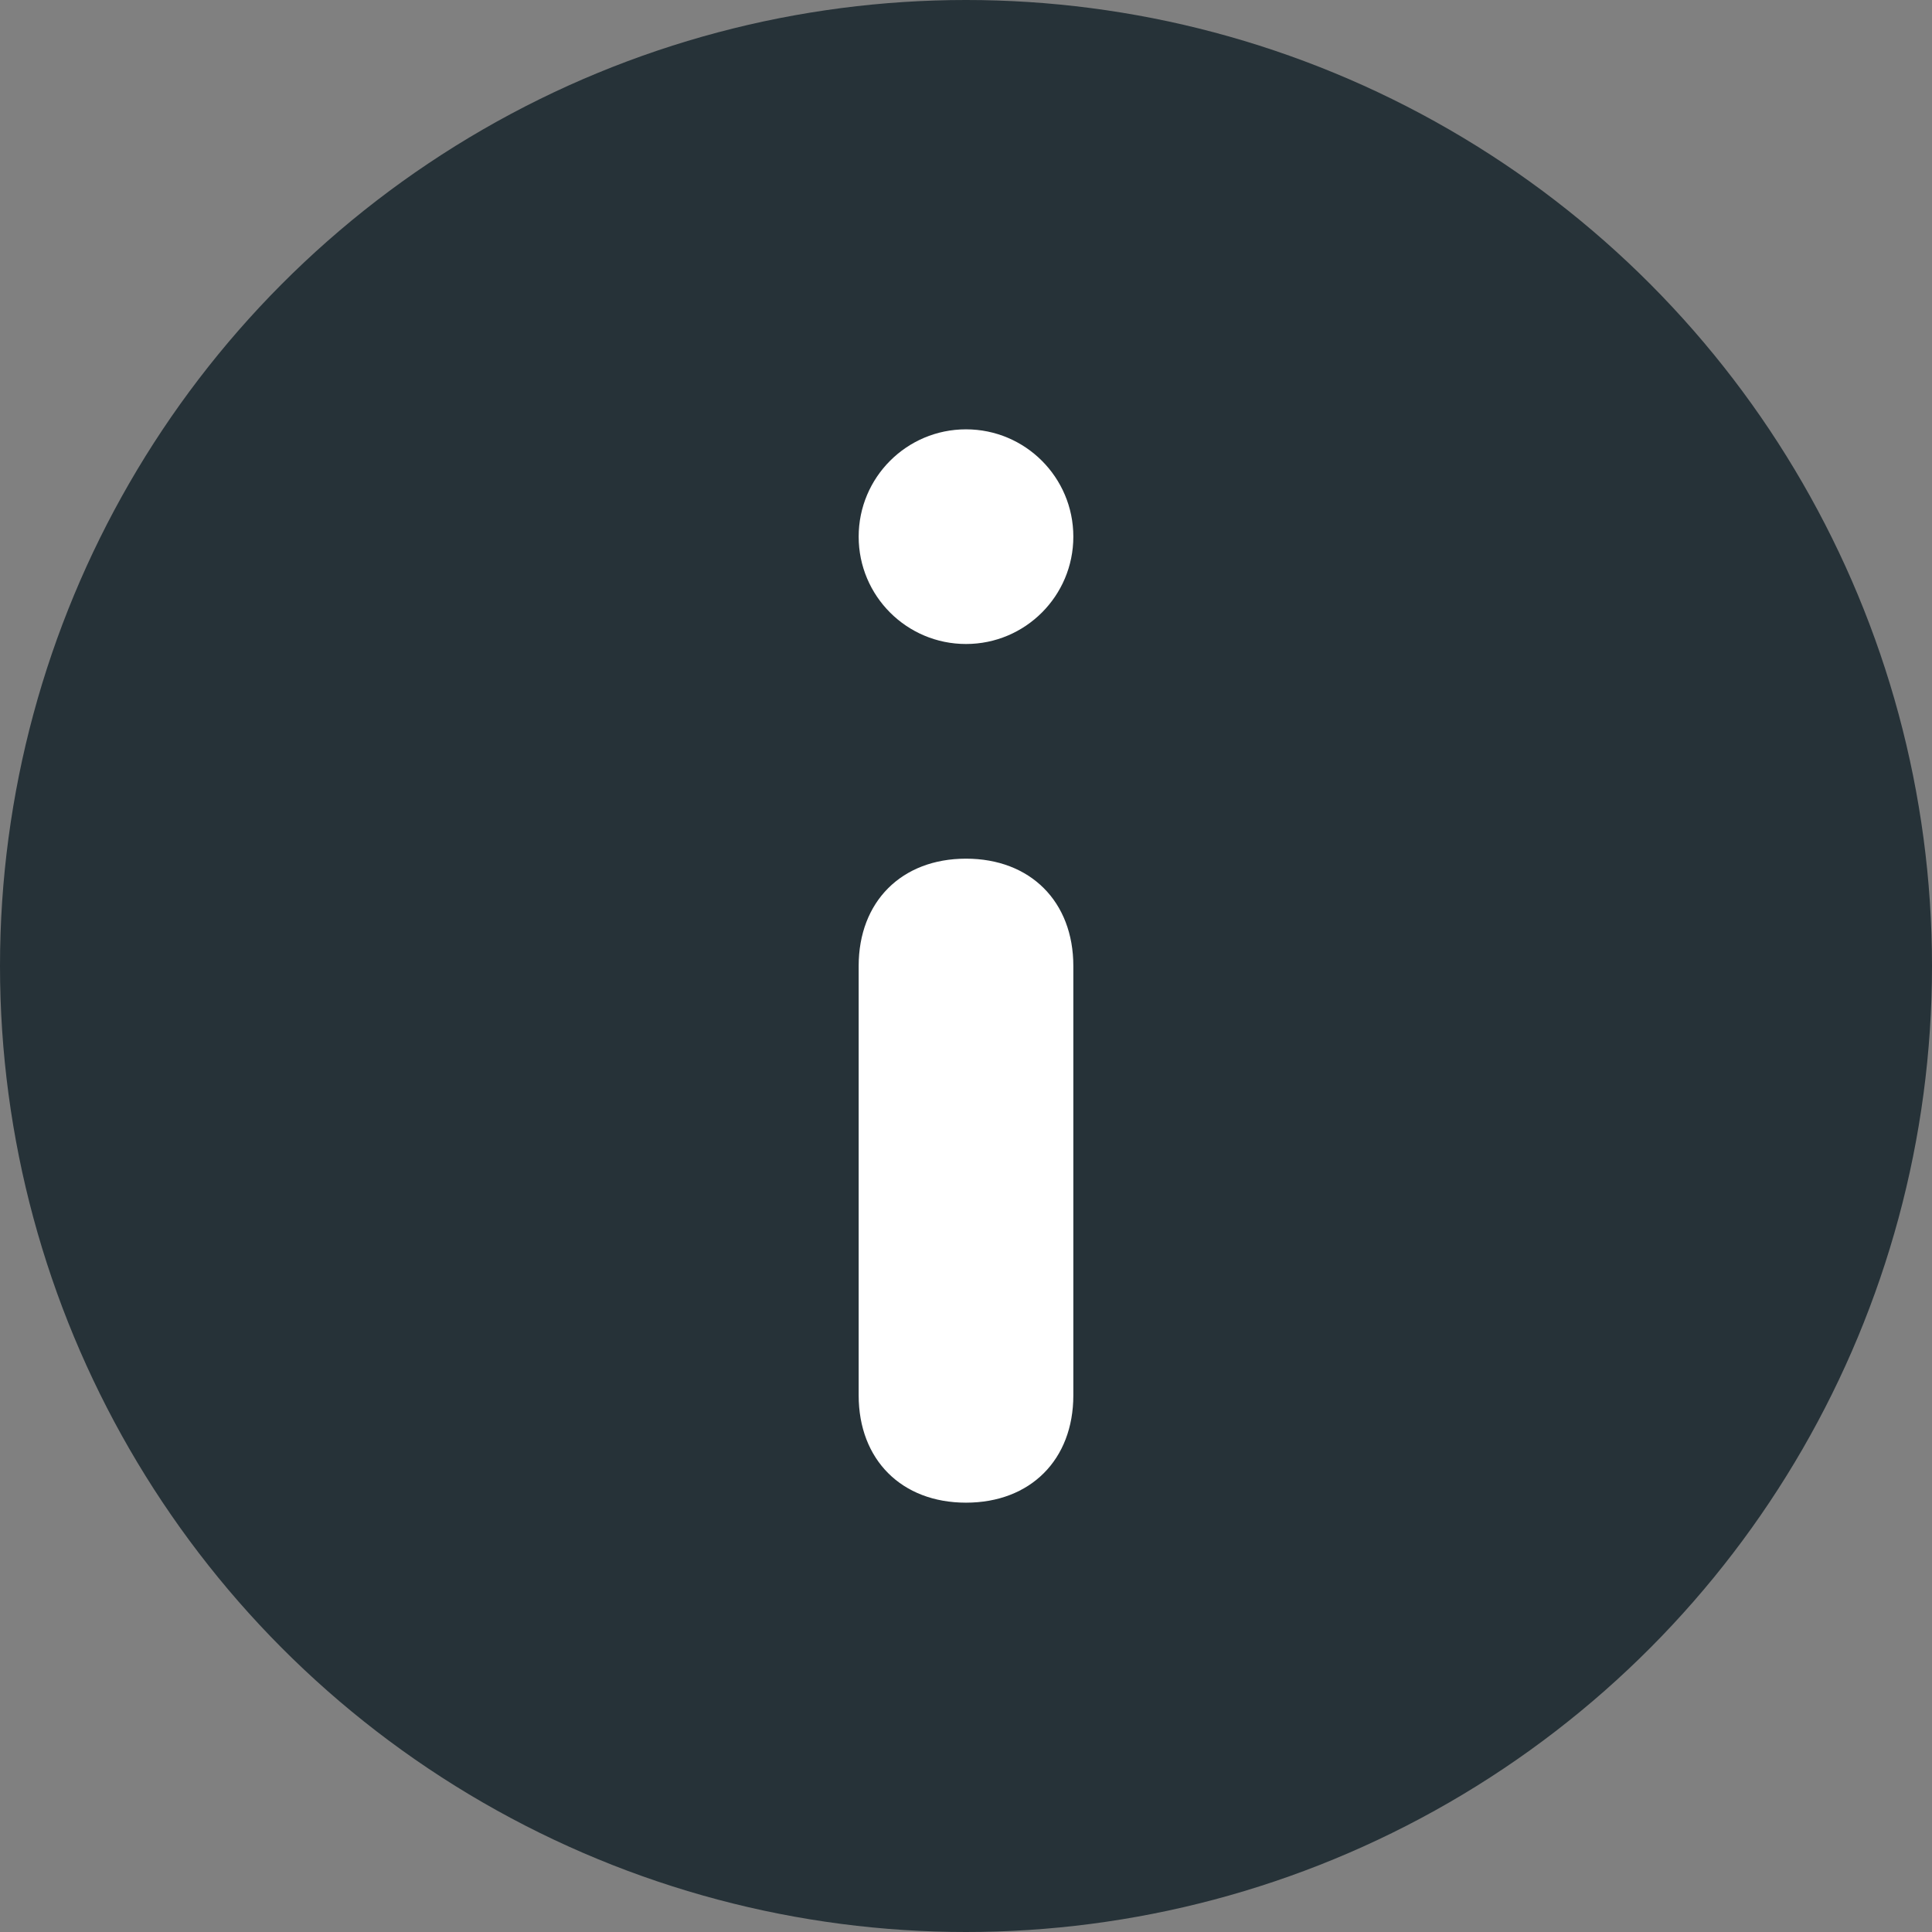<svg version="1.1" id="Layer_1" xmlns="http://www.w3.org/2000/svg" x="0" y="0" viewBox="0 0 18 18" style="enable-background:new 0 0 18 18" xml:space="preserve"><rect x="0" y="0" width="18" height="18" fill="#808080" stroke="none"/><style>.st1{fill:#fff}</style><circle cx="9" cy="9" r="9" style="fill:#263238"/><path class="st1" d="M9 14c-.6 0-1-.4-1-1V9c0-.6.4-1 1-1s1 .4 1 1v4c0 .6-.4 1-1 1z"/><circle class="st1" cx="9" cy="5" r="1"/></svg>